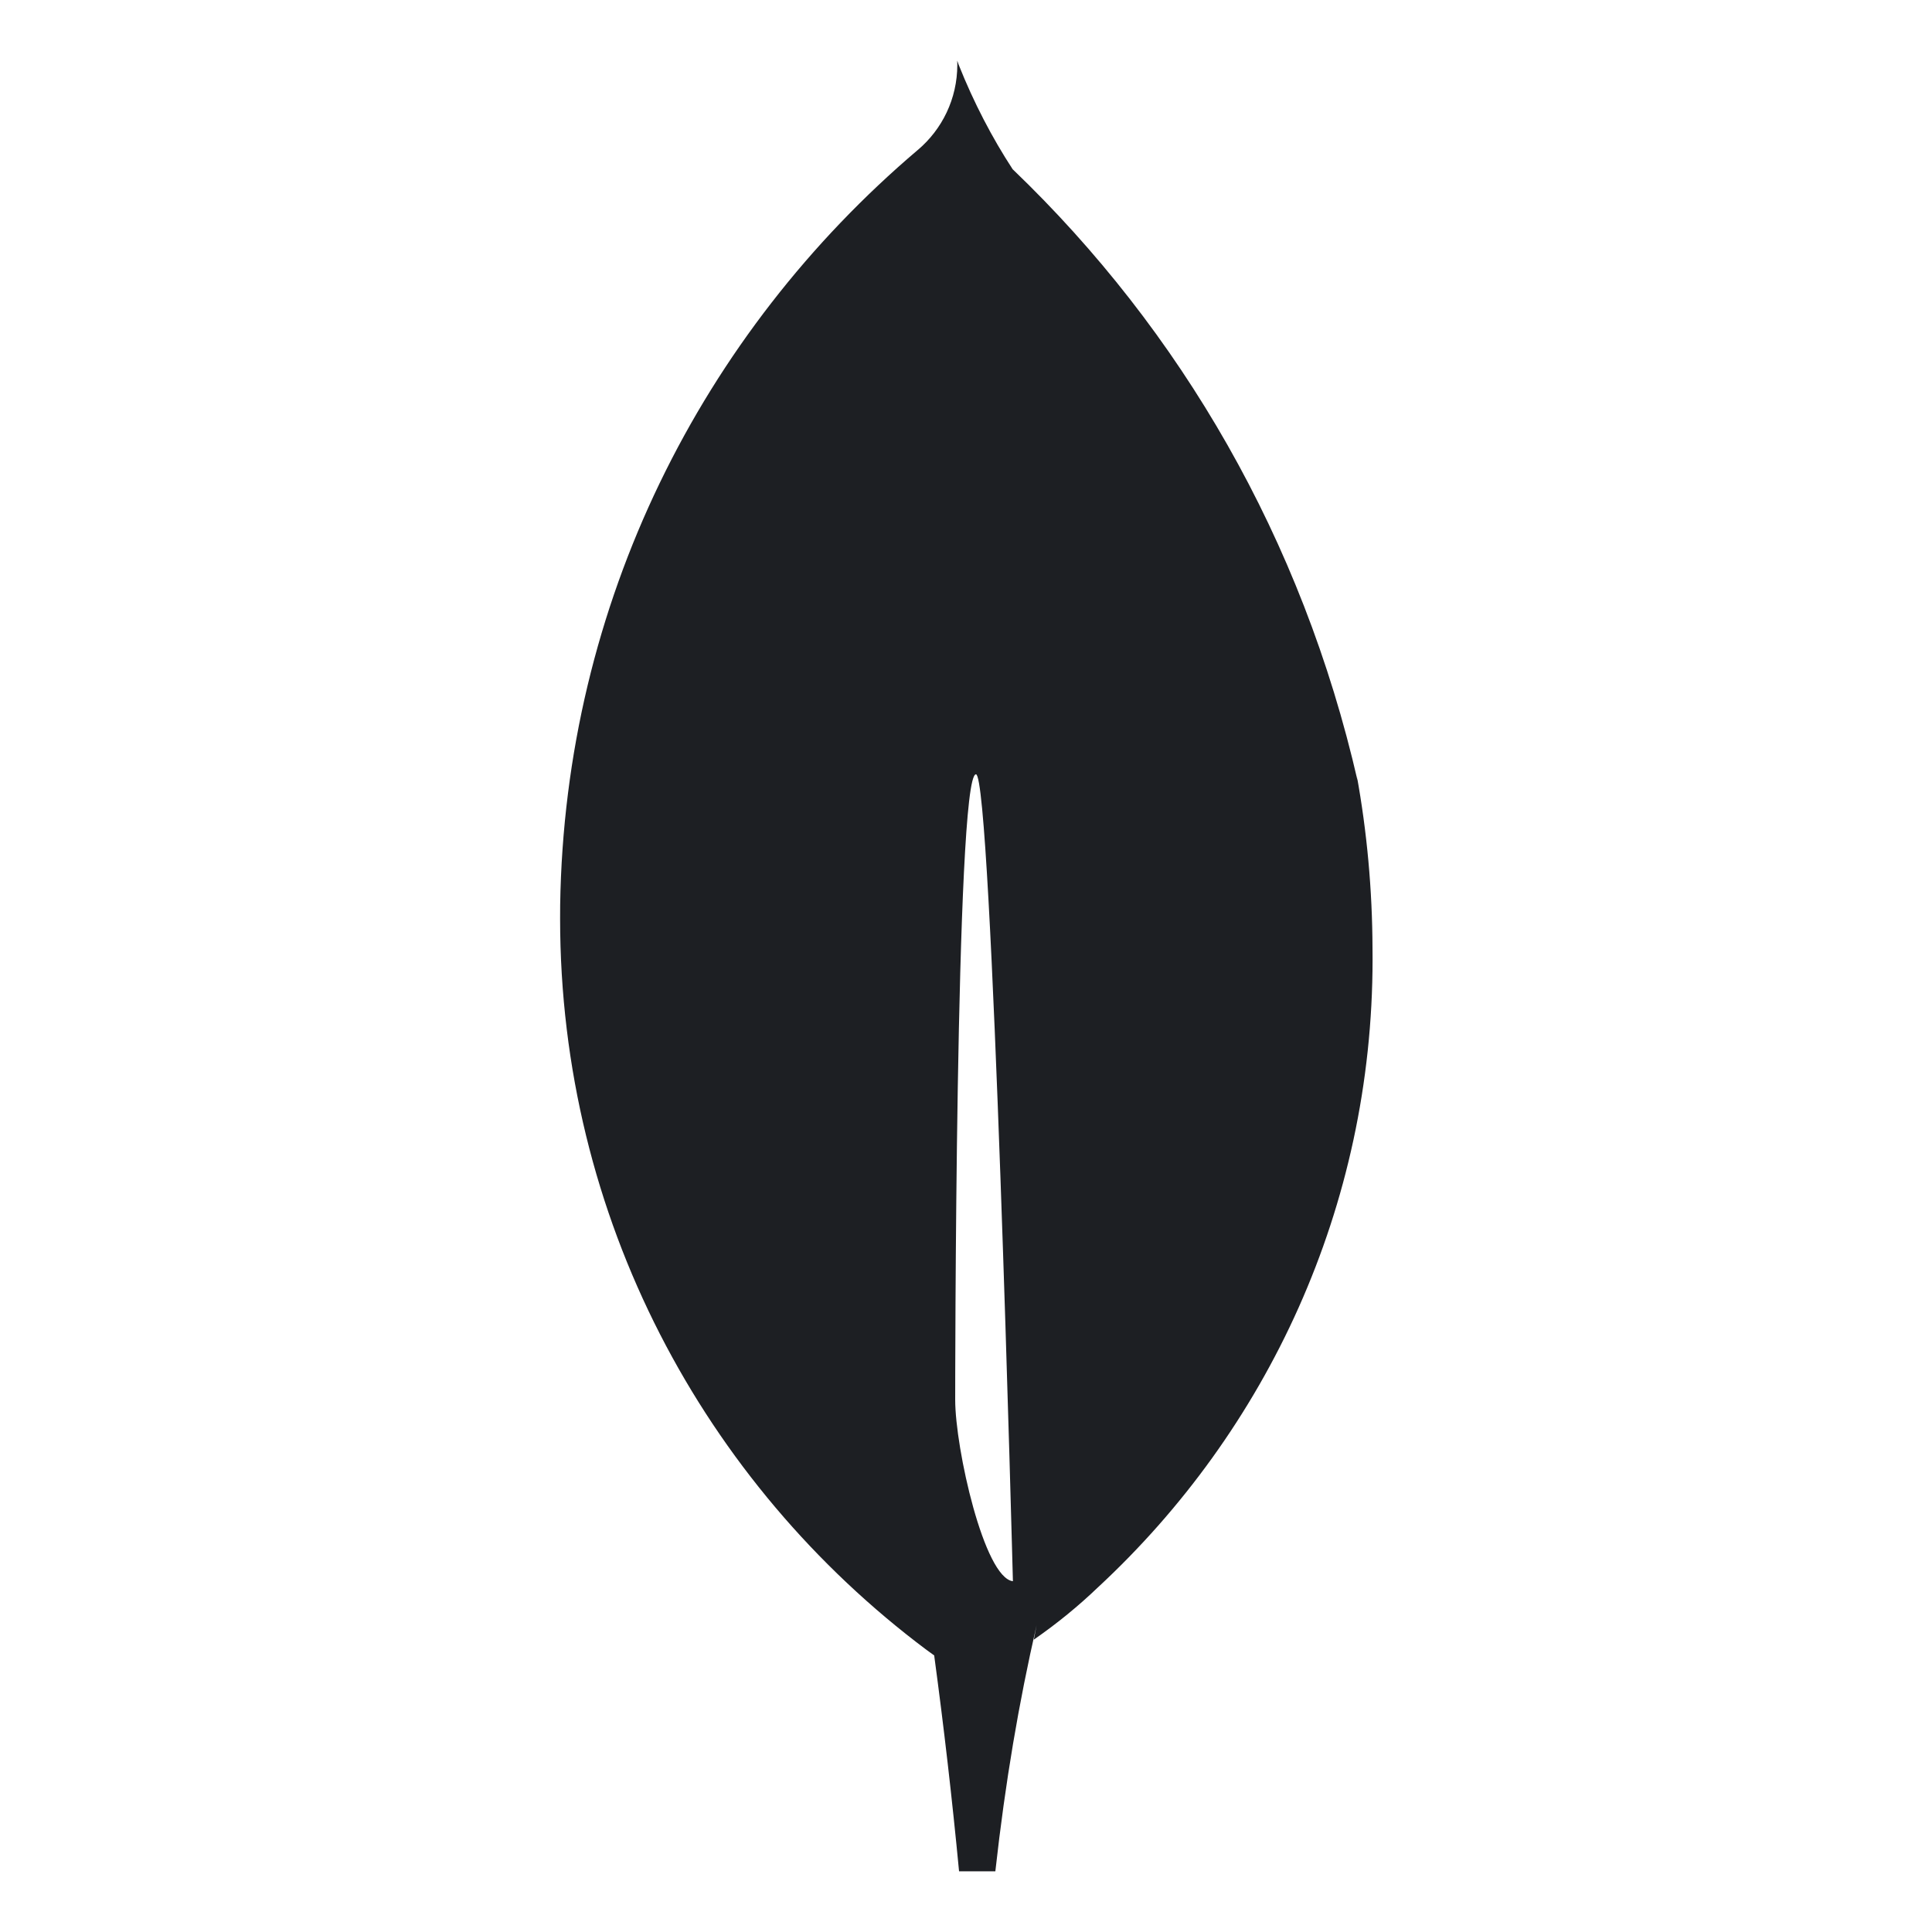<svg width="610" height="610" viewBox="0 0 610 610" fill="none" xmlns="http://www.w3.org/2000/svg">
<path d="M301.589 441.965C301.589 441.965 301.589 244.458 308.146 244.477C313.217 244.477 319.812 499.247 319.812 499.247C310.739 498.18 301.589 457.329 301.589 441.965ZM428.697 246.764C411.179 170.209 372.806 104.387 319.889 53.585L319.755 53.471C313.312 43.635 307.422 32.349 302.694 20.454L302.237 19.158C302.256 19.54 302.256 19.997 302.256 20.454C302.256 31.225 297.433 40.851 289.827 47.313L289.77 47.352C221.641 105.187 178.292 190.416 176.863 285.785V286.033C176.844 287.215 176.844 288.607 176.844 289.998C176.844 384.491 222.308 468.366 292.553 520.94L293.297 521.474L294.955 522.675C298.018 545.347 300.636 568.069 302.809 590.843H314.265C317.43 562.42 321.7 537.544 327.285 513.144L326.408 517.7C333.957 512.458 340.552 507.025 346.71 501.135L346.652 501.192C400.047 451.686 433.368 381.155 433.368 302.865C433.368 301.703 433.368 300.559 433.349 299.396V299.568C433.292 280.867 431.595 262.586 428.373 244.839L428.659 246.726L428.697 246.764Z" fill="#1D1F23"/>
</svg>
